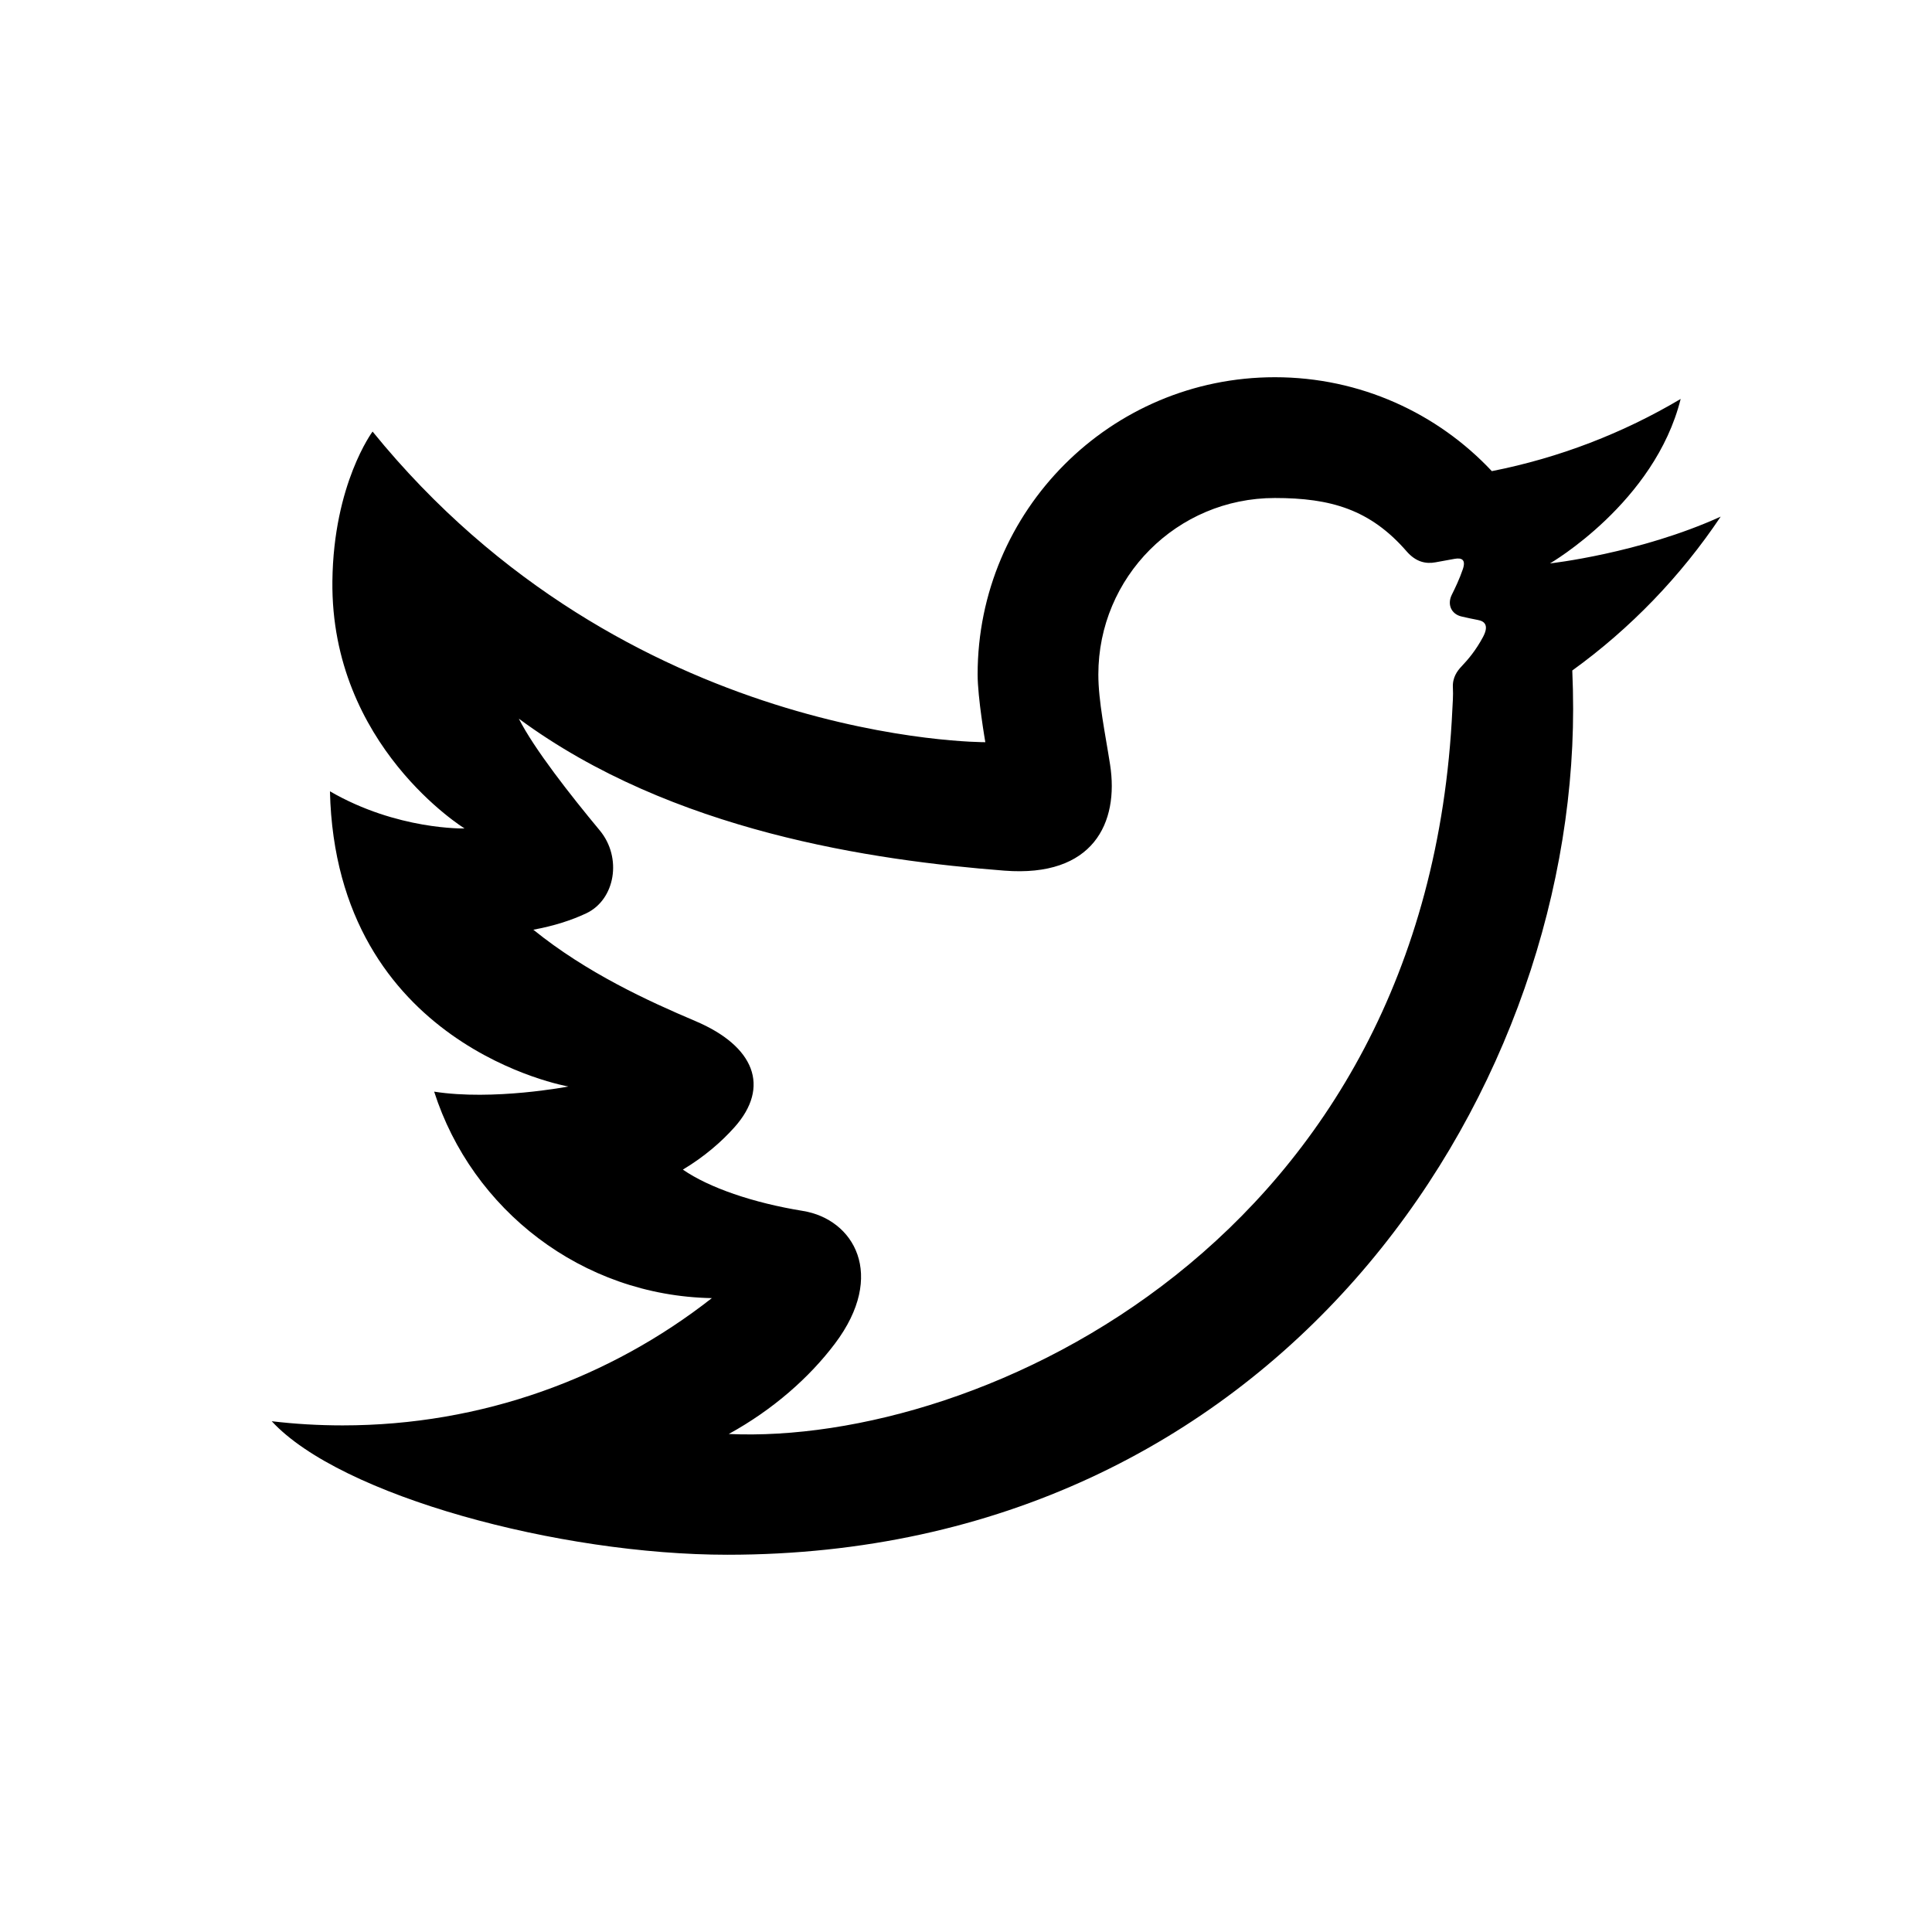 <svg xmlns="http://www.w3.org/2000/svg"  viewBox="0 0 64 64" width="48px" height="48px"><path d="M57,17.114c-1.32,1.973-2.991,3.707-4.916,5.097c0.018,0.423,0.028,0.847,0.028,1.274c0,13.013-9.902,28.018-28.016,28.018	c-5.562,0-12.81-1.948-15.095-4.423c0.772,0.092,1.556,0.138,2.35,0.138c4.615,0,8.861-1.575,12.23-4.216	c-4.309-0.079-7.946-2.928-9.199-6.84c1.96,0.308,4.447-0.17,4.447-0.17s-7.7-1.322-7.899-9.779c2.226,1.291,4.46,1.231,4.46,1.231	s-4.441-2.734-4.379-8.195c0.037-3.221,1.331-4.953,1.331-4.953c8.414,10.361,20.298,10.29,20.298,10.29s-0.255-1.471-0.255-2.243	c0-5.437,4.408-9.847,9.847-9.847c2.832,0,5.391,1.196,7.187,3.111c2.245-0.443,4.353-1.263,6.255-2.391	c-0.859,3.44-4.329,5.448-4.329,5.448S54.314,18.335,57,17.114z M24.141,47.503c8.334,0.376,23.156-6.394,23.971-24.018	c0.007-0.16,0.032-0.447,0.017-0.706c-0.02-0.334,0.146-0.556,0.285-0.702c0.228-0.241,0.475-0.534,0.71-0.971	c0.199-0.369,0.077-0.526-0.169-0.569c-0.167-0.029-0.34-0.071-0.532-0.113c-0.343-0.075-0.492-0.396-0.33-0.722	c0.11-0.221,0.257-0.527,0.365-0.846c0.107-0.314-0.032-0.386-0.271-0.344c-0.198,0.034-0.427,0.077-0.632,0.115	c-0.318,0.059-0.647-0.005-0.958-0.362c-1.206-1.388-2.512-1.768-4.366-1.768c-3.246,0-5.847,2.623-5.847,5.847	c0,0.888,0.229,1.955,0.389,2.986c0.299,1.925-0.553,3.741-3.504,3.511c-4.335-0.338-11.005-1.287-16.082-5.034	c0.505,0.999,1.718,2.543,2.681,3.702c0.748,0.9,0.515,2.294-0.452,2.748c-0.485,0.228-1.073,0.418-1.749,0.541	c1.774,1.435,3.811,2.365,5.37,3.027c1.954,0.829,2.492,2.176,1.292,3.518c-0.431,0.482-0.988,0.969-1.708,1.402	c0.866,0.598,2.318,1.099,3.979,1.369c1.677,0.273,2.78,2.114,1.056,4.398C26.817,45.624,25.617,46.692,24.141,47.503z"/></svg>